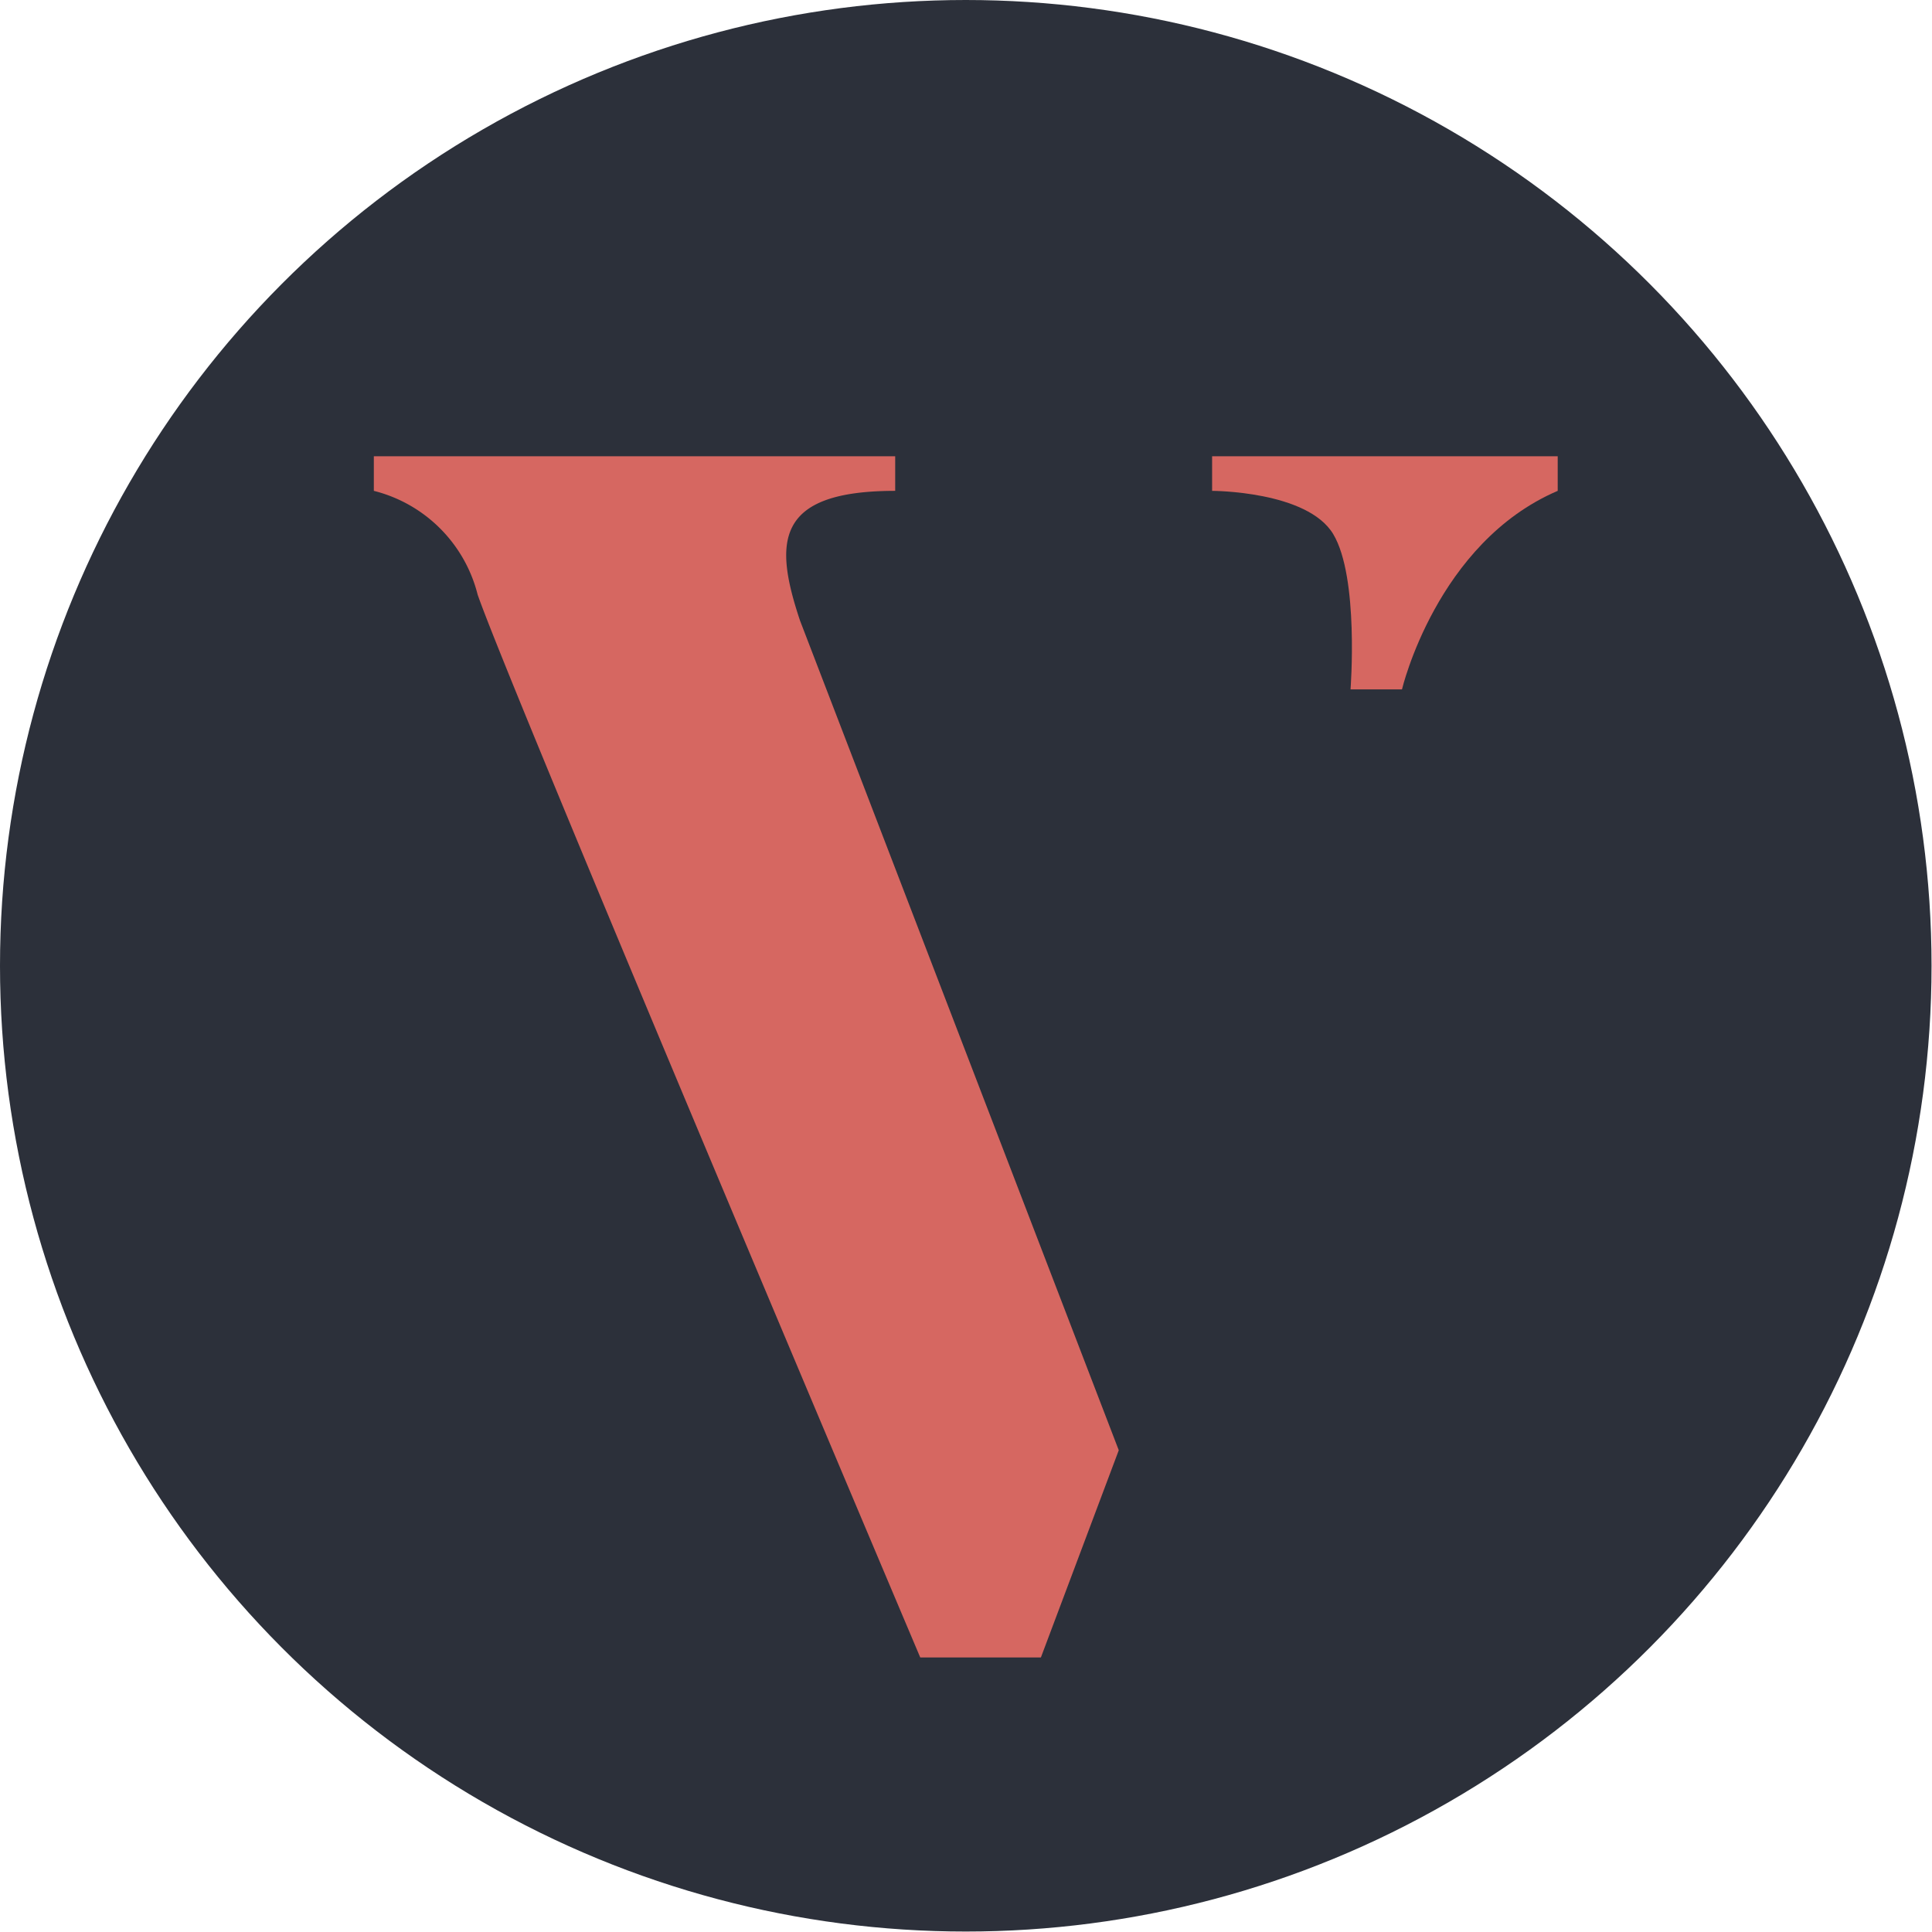 <svg id="Layer_1" data-name="Layer 1" xmlns="http://www.w3.org/2000/svg" viewBox="0 0 42.43 42.43"><defs><style>.cls-1{fill:#2c303a;}.cls-2{fill:#d66761;}</style></defs><title>logo</title><circle class="cls-1" cx="21.21" cy="21.21" r="21.21"/><path class="cls-2" d="M12,13.81v.76a3.14,3.14,0,0,1,2.28,2.28C15,18.93,24,40.19,24,40.19h2.65l1.71-4.55-7-18.22c-.57-1.71-.57-2.85,2.09-2.85v-.76Z" transform="translate(-3.79 -3.79)"/><path class="cls-2" d="M30.41,13.81H38v.76c-2.66,1.14-3.42,4.36-3.42,4.36H33.45s.19-2.46-.38-3.41-2.66-.95-2.66-.95Z" transform="translate(-3.79 -3.79)"/></svg>